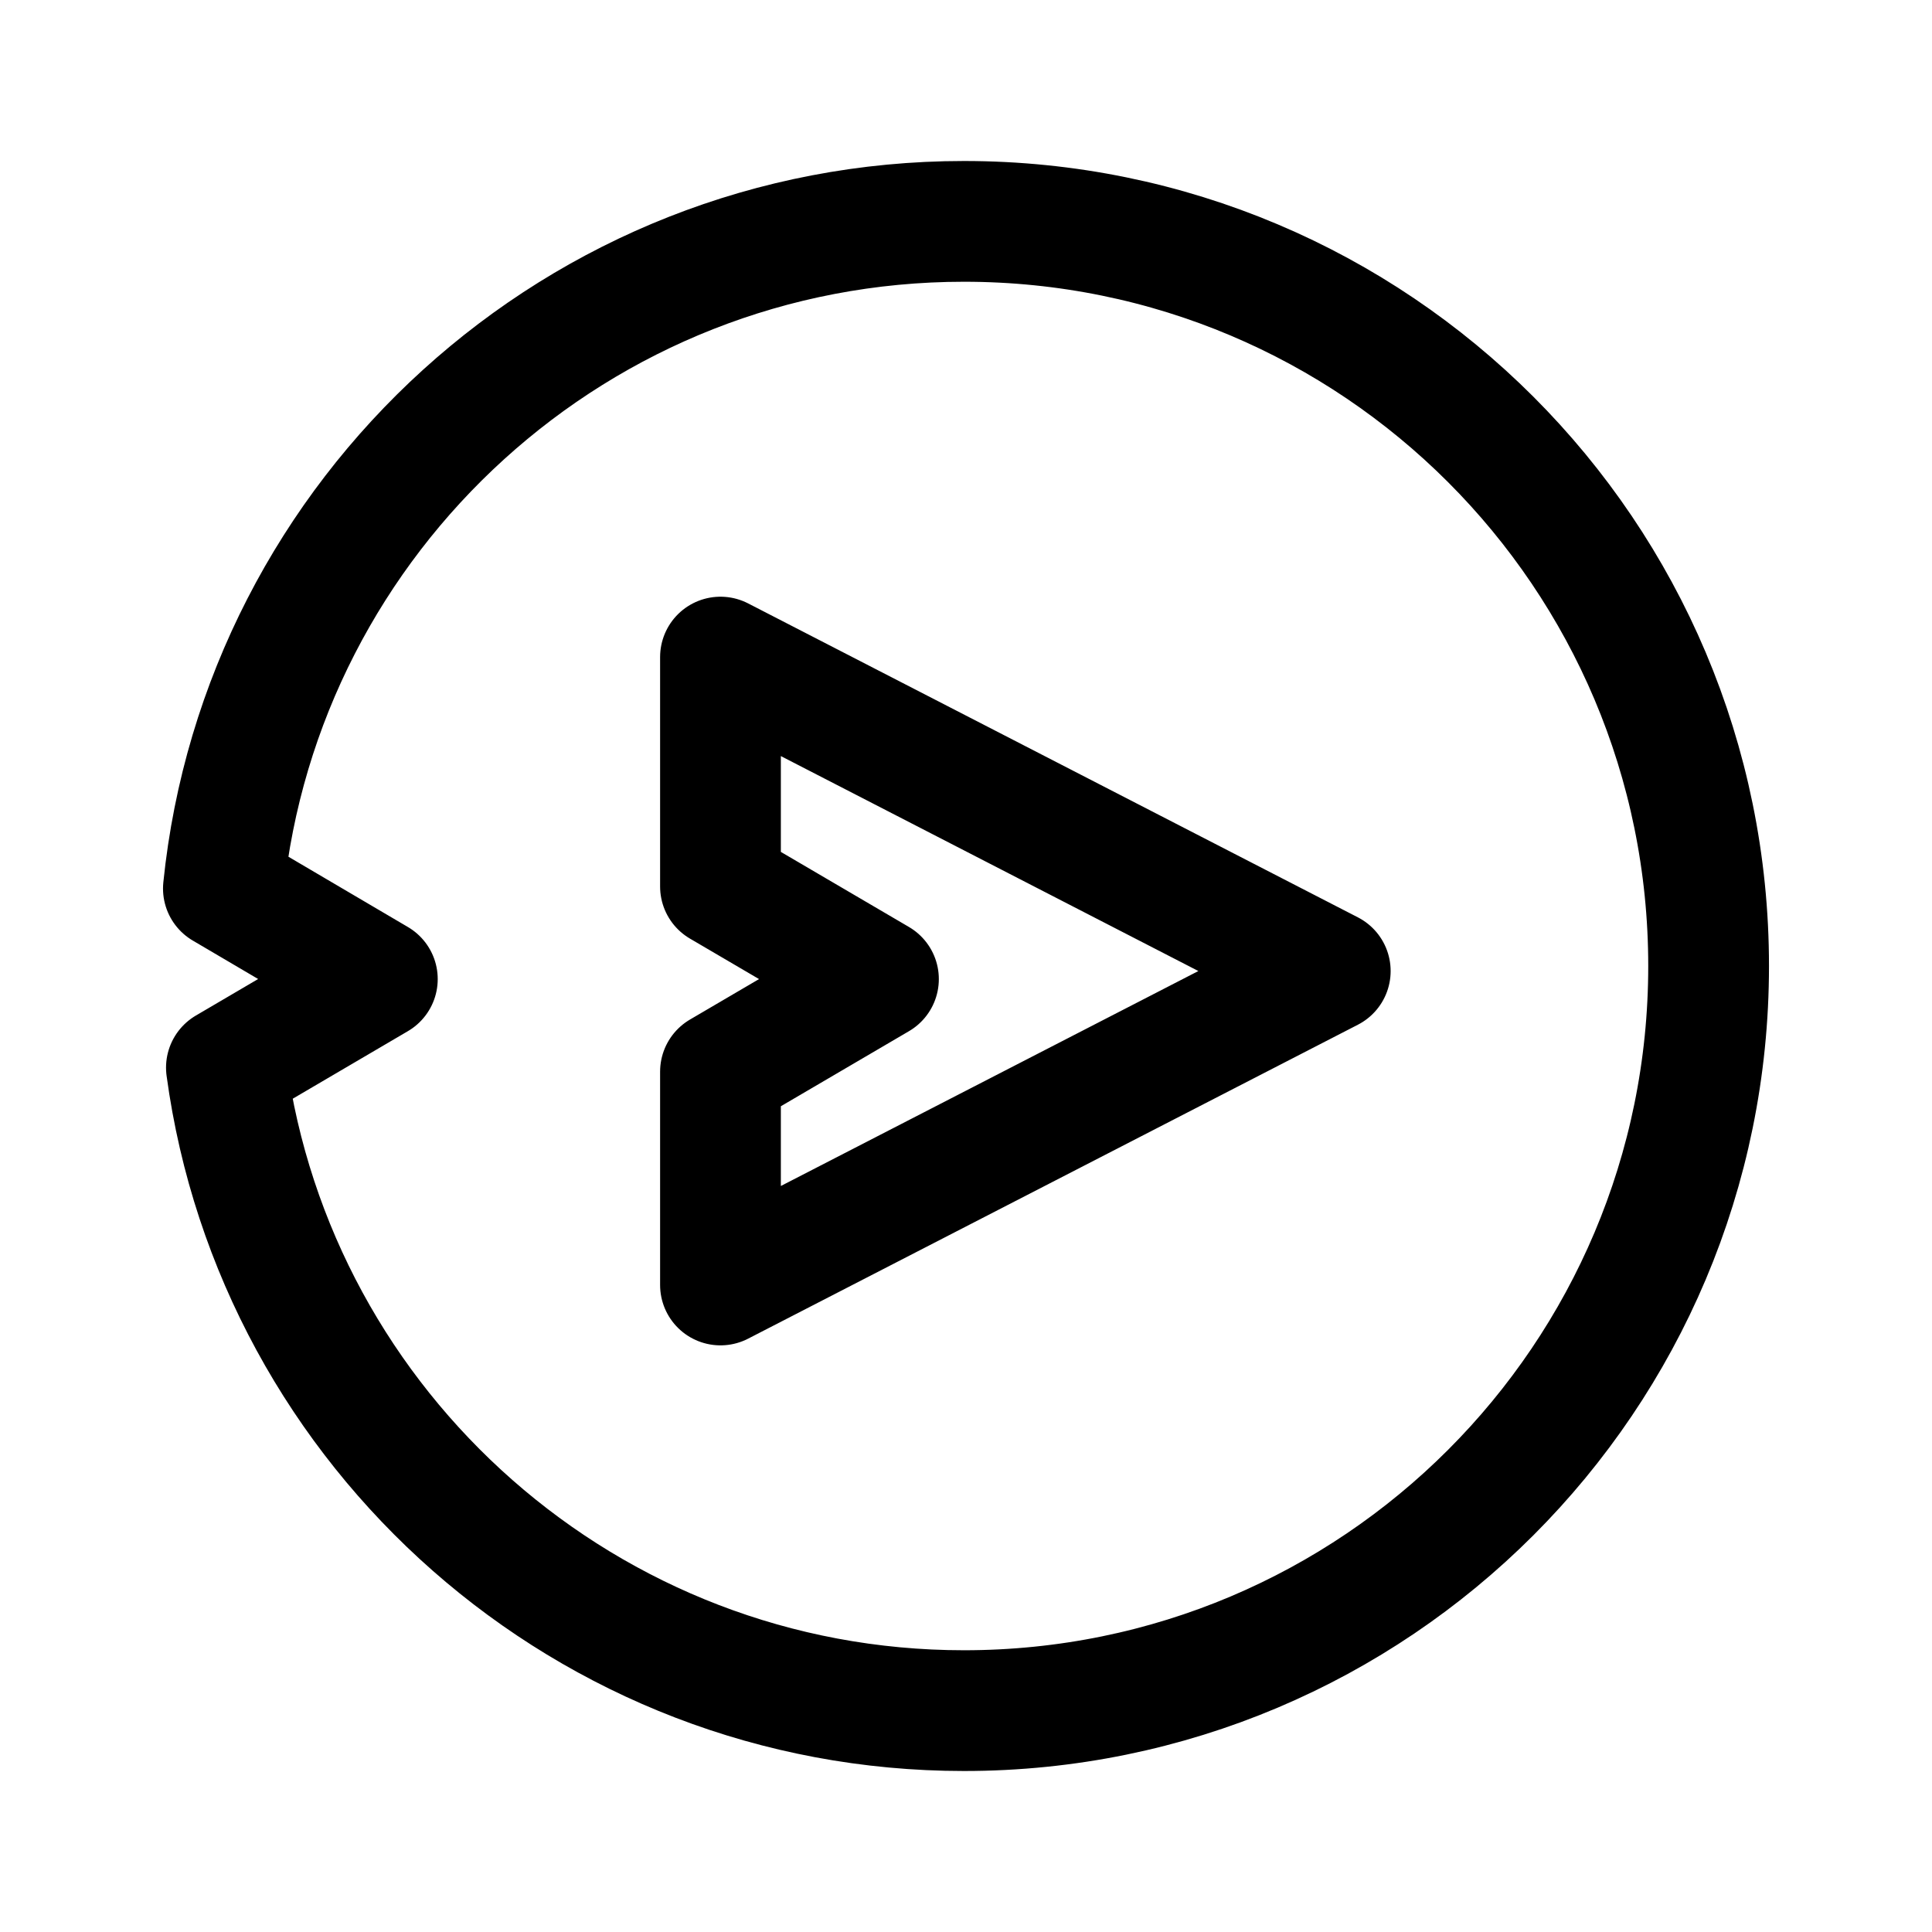 <svg xmlns="http://www.w3.org/2000/svg" xml:space="preserve" width="192" height="192" style="enable-background:new 0 0 192 192" viewBox="0 0 192 192"><path d="m71.6 106.5 15.7-9.2-15.7-9.2V65.3l60.6 31.2-60.6 31.2v-21.2zm-49.1-.4 15-8.8-15.3-9C26 51.1 57.5 22 95.8 22c40.9 0 74 33.1 74 74s-33.1 74-74 74c-37.4 0-68.4-27.8-73.3-63.9z" style="fill:none;stroke:#000;stroke-width:12;stroke-linejoin:round;stroke-miterlimit:10"/></svg>